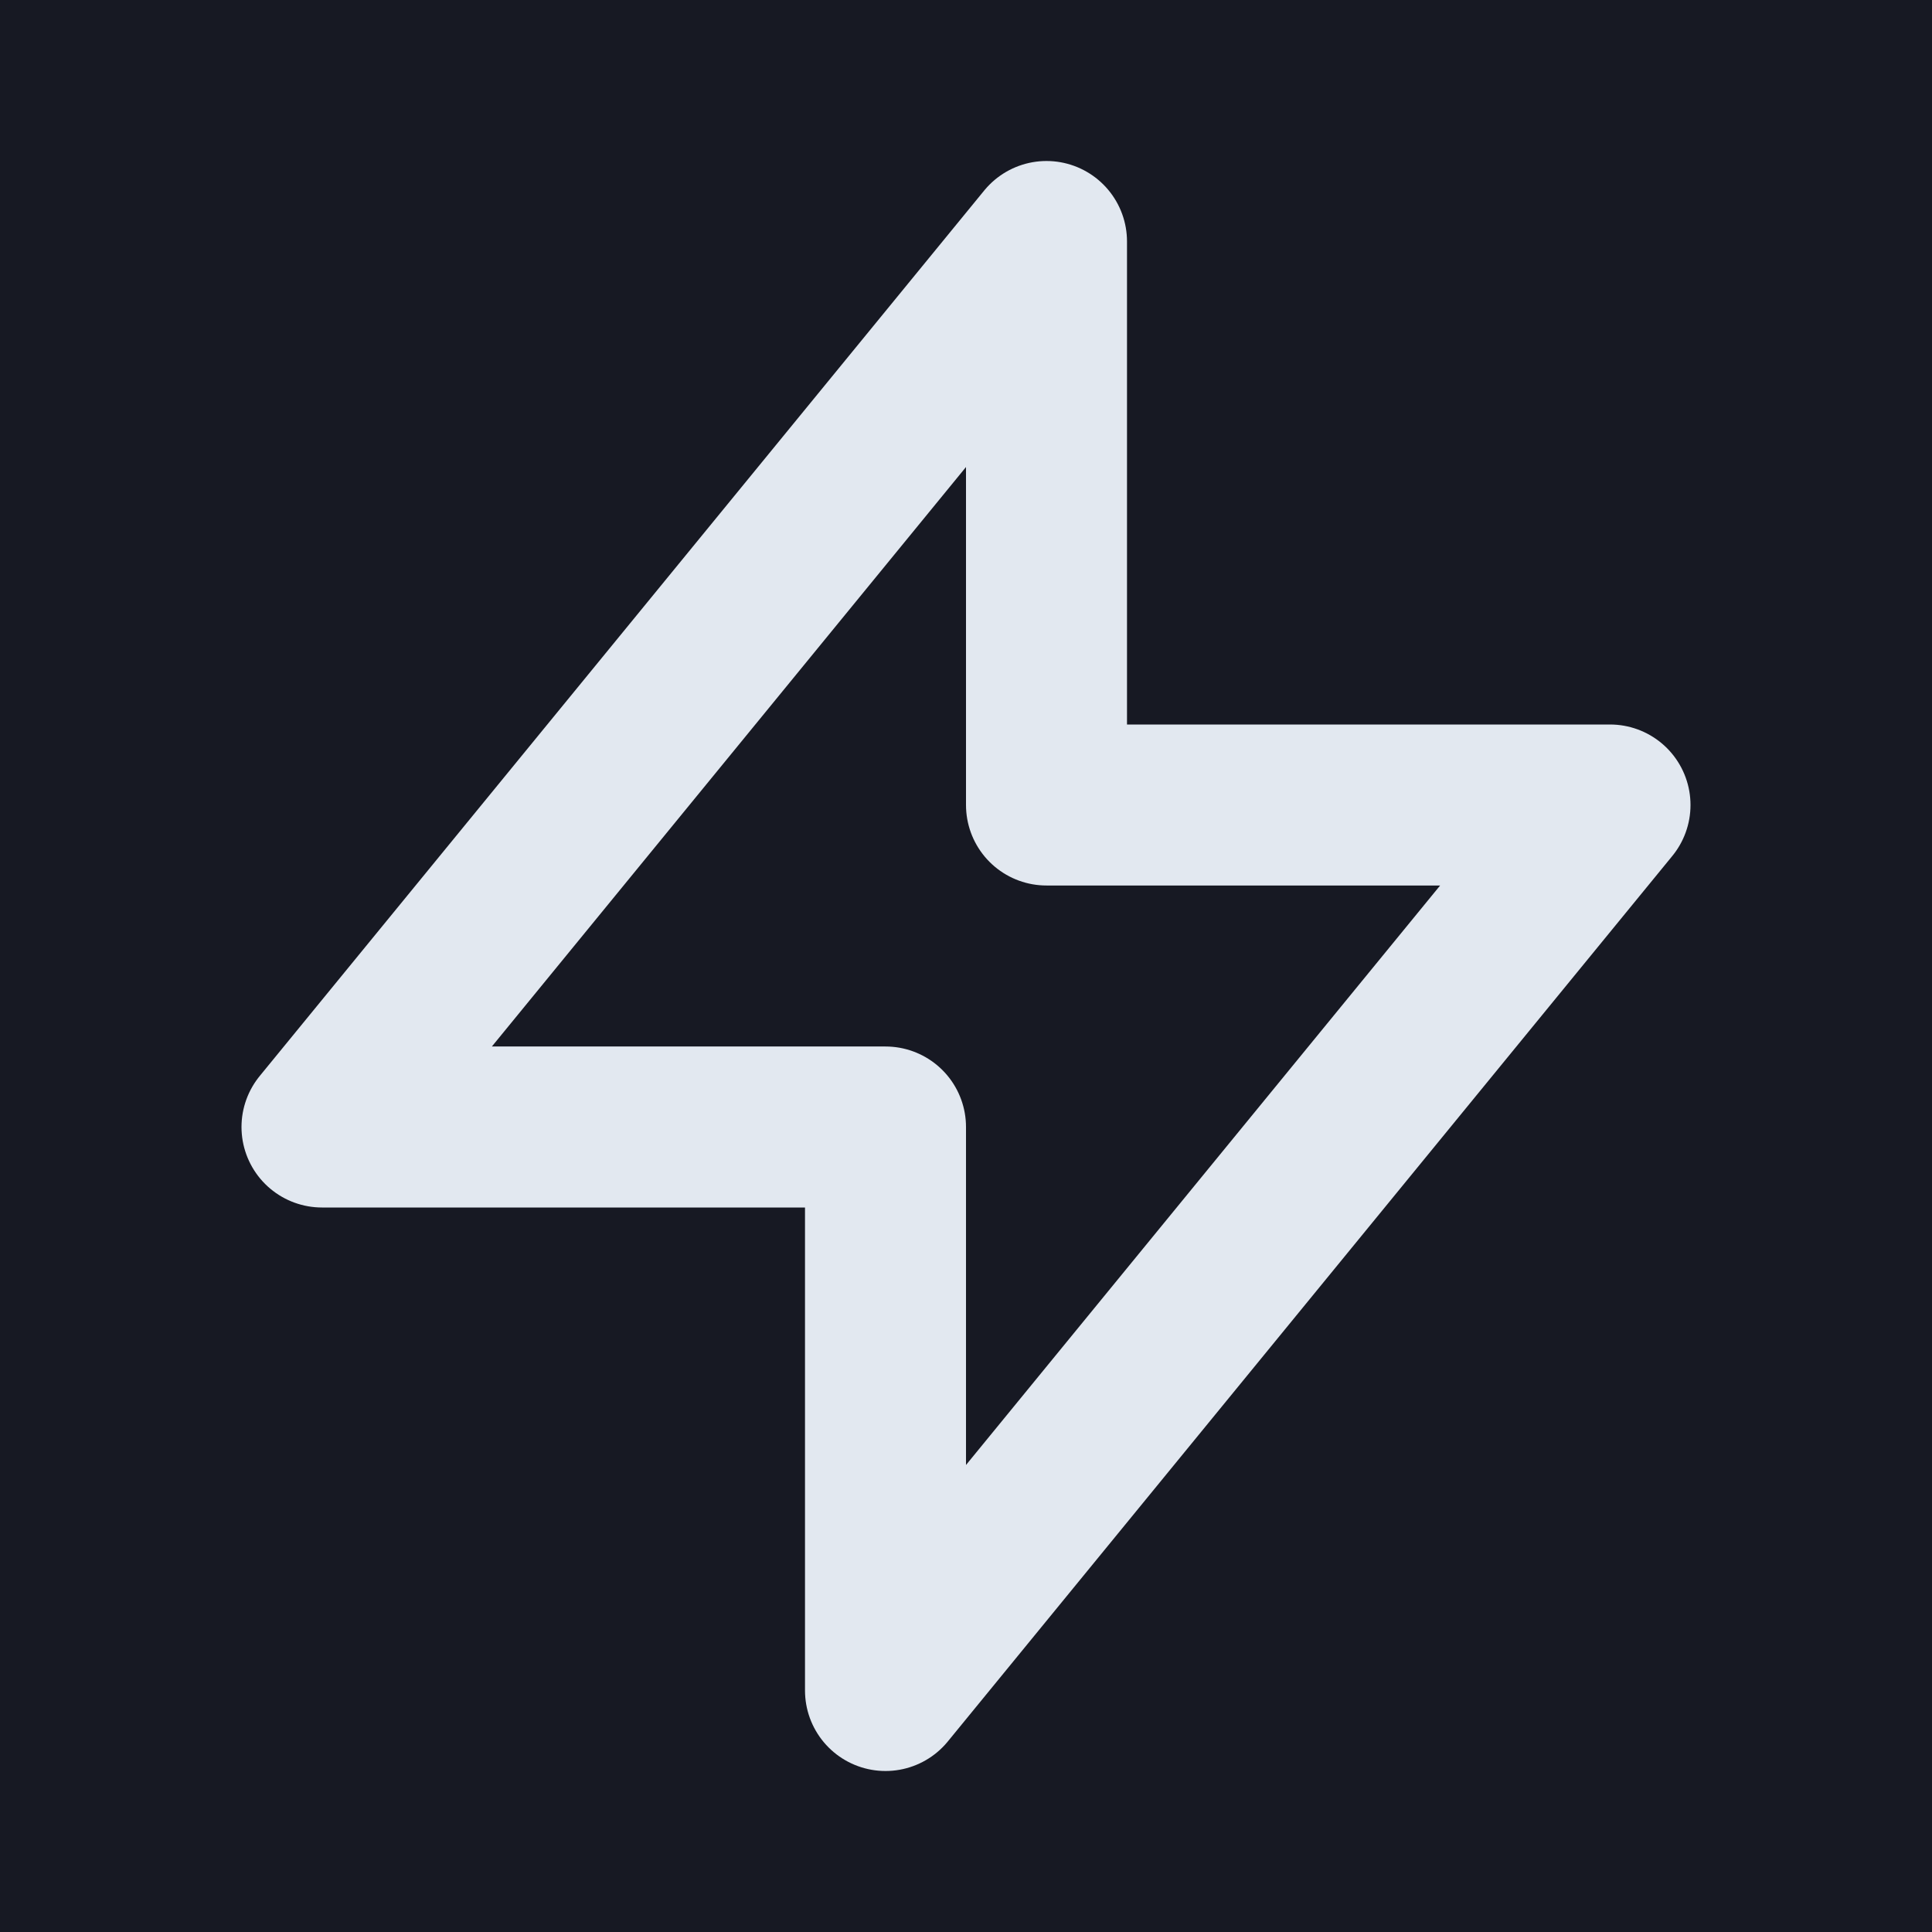 <?xml version="1.0" encoding="UTF-8"?>
<svg width="512" height="512" viewBox="0 0 24 24" xmlns="http://www.w3.org/2000/svg">
    <rect width="24" height="24" fill="#171923"/>
    <path d="M13 10V3L4 14h7v7l9-11h-7z" fill="none" stroke="#E2E8F0" stroke-width="2" stroke-linecap="round" stroke-linejoin="round"/>
</svg>
